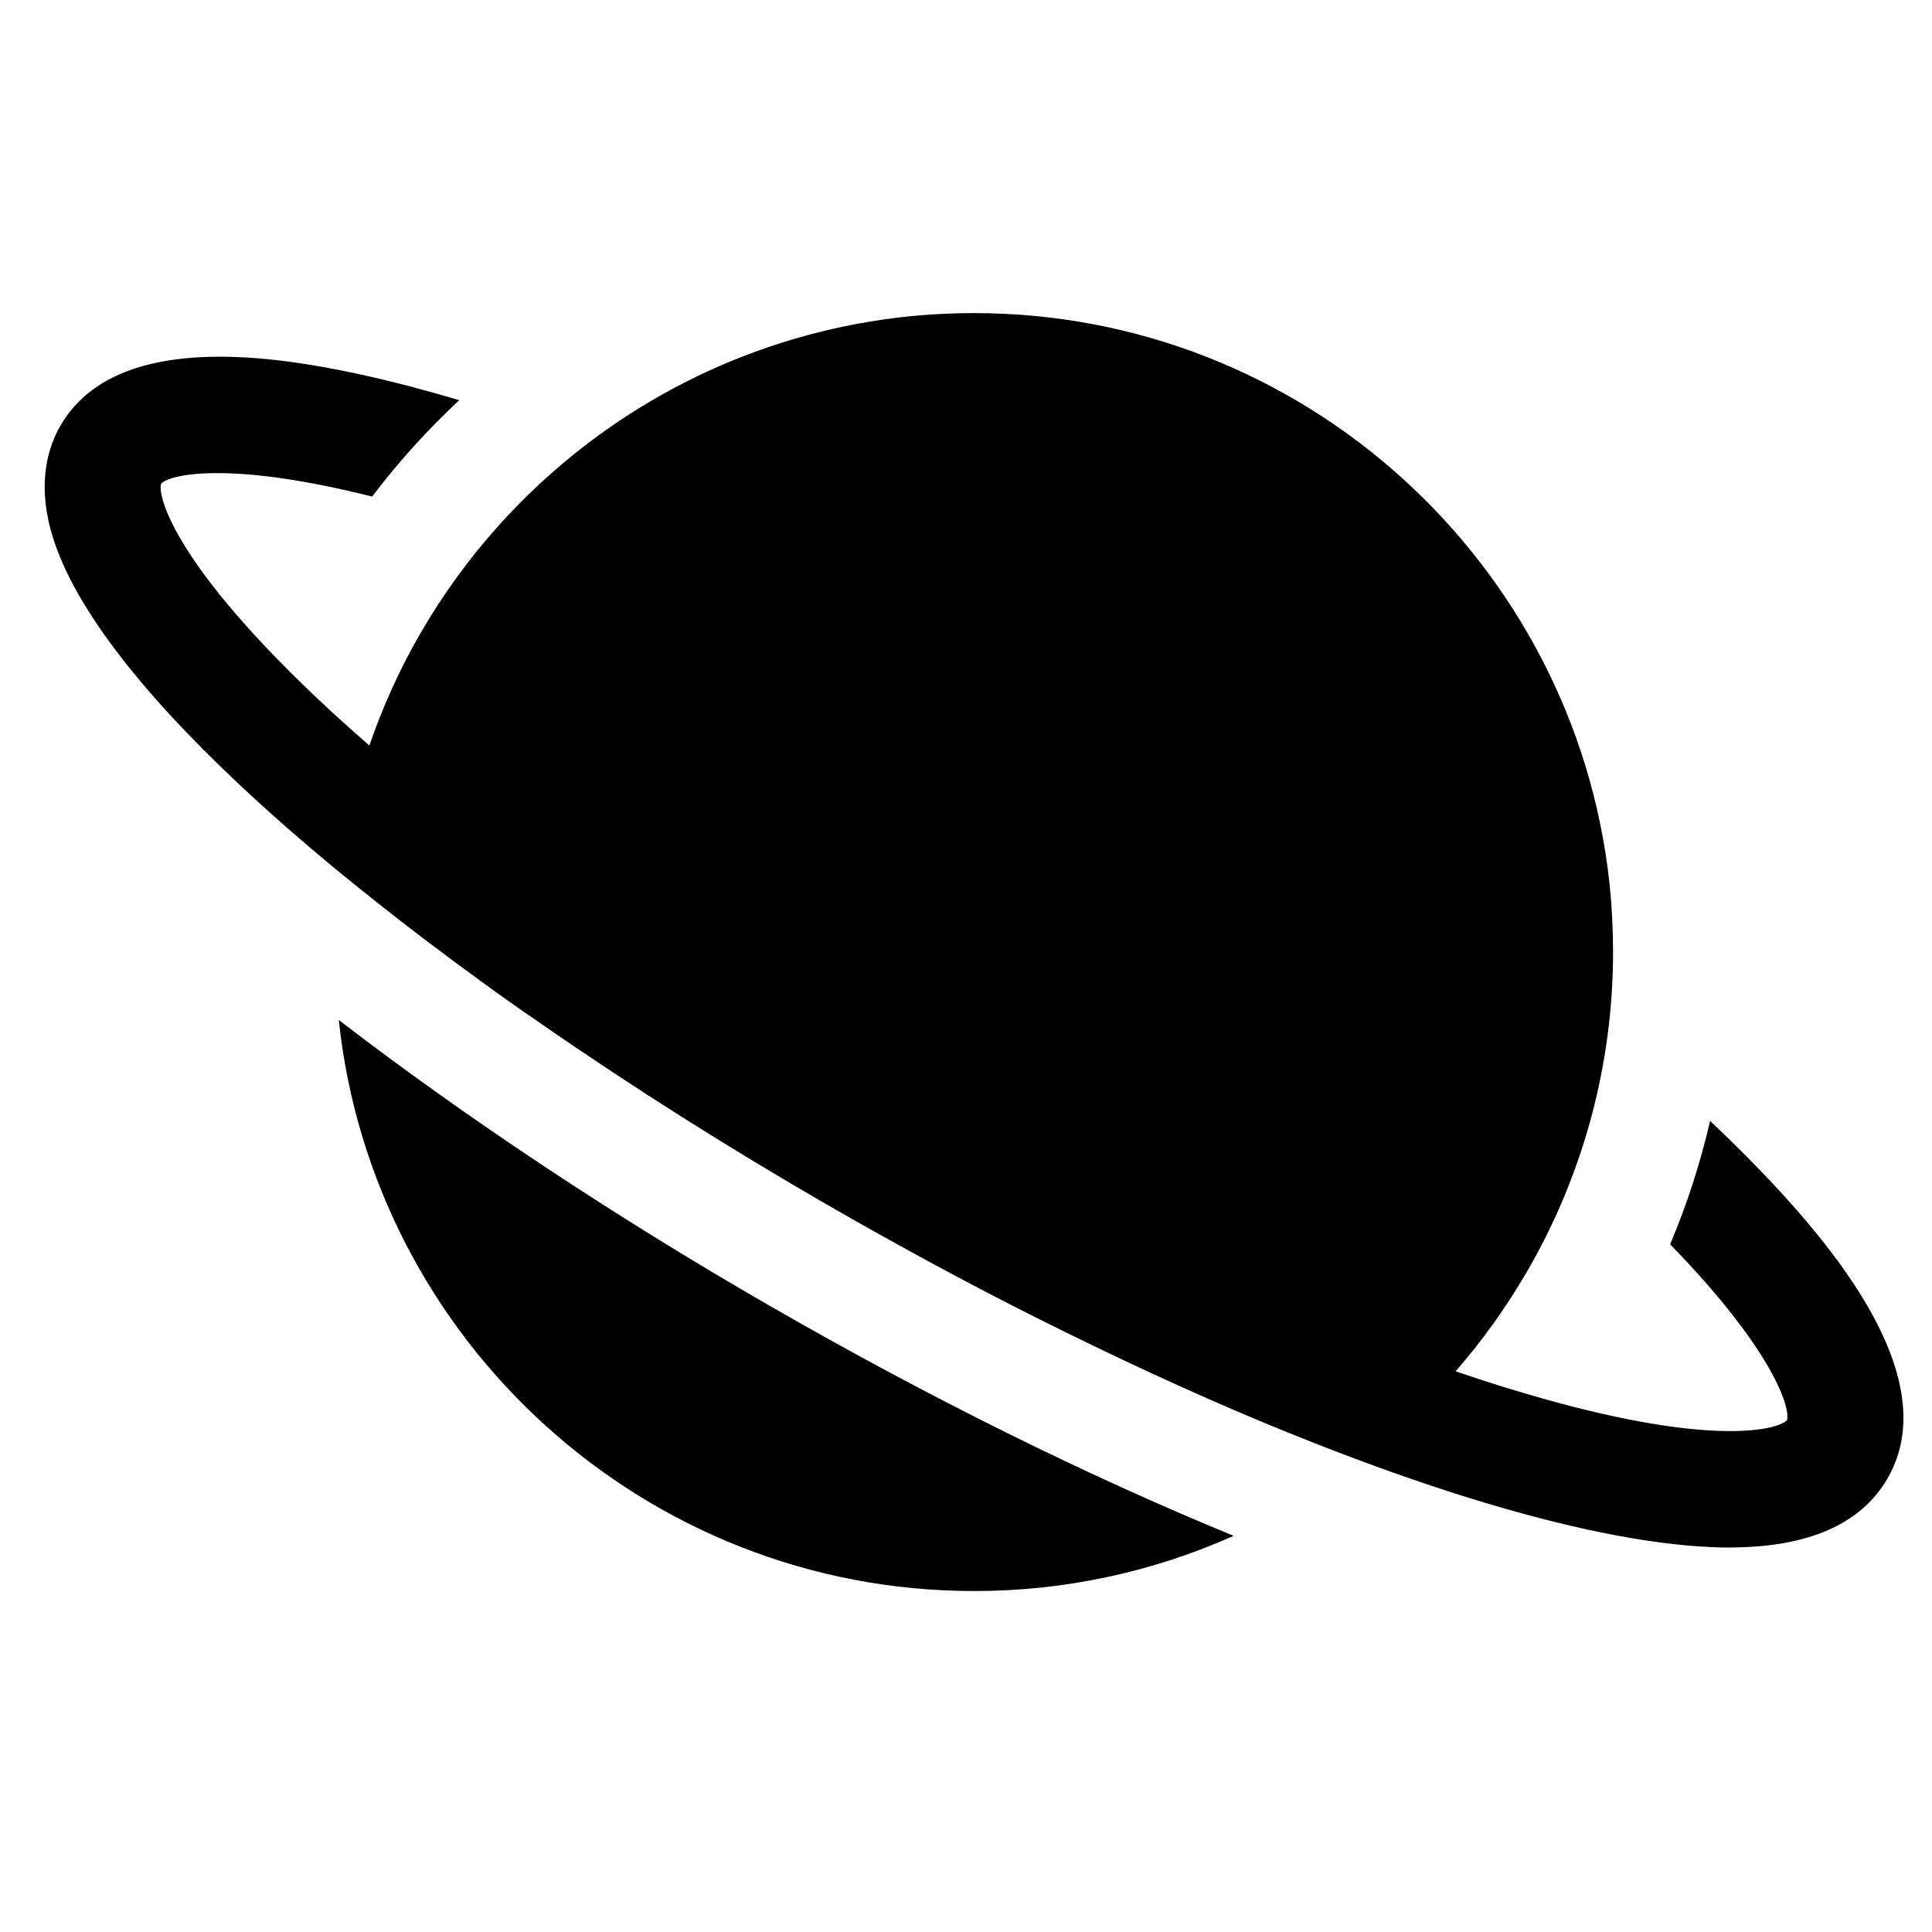 <svg width="37" height="37" viewBox="0 0 37 37" fill="none" xmlns="http://www.w3.org/2000/svg">
<g clip-path="url(#clip0_52_243)">
<path d="M6.488 19.534C7.138 25.672 12.346 30.47 18.655 30.47C20.368 30.472 22.062 30.112 23.626 29.413C20.824 28.264 17.782 26.76 14.742 25.008C11.772 23.299 8.91 21.396 6.488 19.534ZM35.114 24.039C34.523 23.253 33.723 22.384 32.75 21.466C32.564 22.275 32.308 23.066 31.985 23.83C33.982 25.881 34.293 26.983 34.222 27.199C34.083 27.354 33.036 27.678 30.179 26.954C29.769 26.85 29.322 26.723 28.835 26.574C28.522 26.478 28.203 26.373 27.877 26.262C28.389 25.675 28.843 25.04 29.235 24.367C29.247 24.347 29.259 24.327 29.271 24.306C30.333 22.458 30.892 20.364 30.892 18.233C30.892 17.791 30.869 17.35 30.823 16.912C30.157 10.781 24.954 5.996 18.655 5.996C15.982 5.994 13.383 6.871 11.257 8.491C9.969 9.472 8.886 10.696 8.071 12.095C8.06 12.116 8.047 12.136 8.035 12.156C7.648 12.831 7.326 13.541 7.074 14.278C6.815 14.052 6.565 13.828 6.323 13.606C5.949 13.258 5.616 12.936 5.321 12.632C3.265 10.528 3.02 9.461 3.085 9.264C3.235 9.095 4.343 8.809 7.127 9.51C7.629 8.848 8.187 8.231 8.795 7.664C7.484 7.274 6.307 7.014 5.315 6.899C3.179 6.654 1.78 7.075 1.158 8.151C0.933 8.539 0.717 9.2 0.969 10.14C1.342 11.534 2.673 13.227 4.557 15C5.157 15.565 5.812 16.138 6.512 16.713C7.021 17.13 7.555 17.551 8.104 17.97C8.471 18.248 8.845 18.526 9.227 18.804C9.609 19.082 9.996 19.355 10.388 19.623C12.155 20.848 14.022 22.023 15.852 23.078C16.517 23.461 17.181 23.832 17.844 24.191C18.506 24.549 19.164 24.893 19.816 25.22C21.339 25.985 22.83 26.675 24.256 27.267C24.868 27.52 25.466 27.756 26.051 27.973C26.878 28.28 27.676 28.551 28.436 28.779L28.513 28.802C30.302 29.334 31.81 29.614 32.996 29.636H33.117C34.622 29.636 35.641 29.192 36.147 28.315C36.779 27.229 36.431 25.79 35.114 24.039Z" fill="black"/>
</g>
<defs>
<clipPath id="clip0_52_243">
<rect width="35.599" height="35.599" fill="white" transform="translate(0.856 0.433)"/>
</clipPath>
</defs>
</svg>
